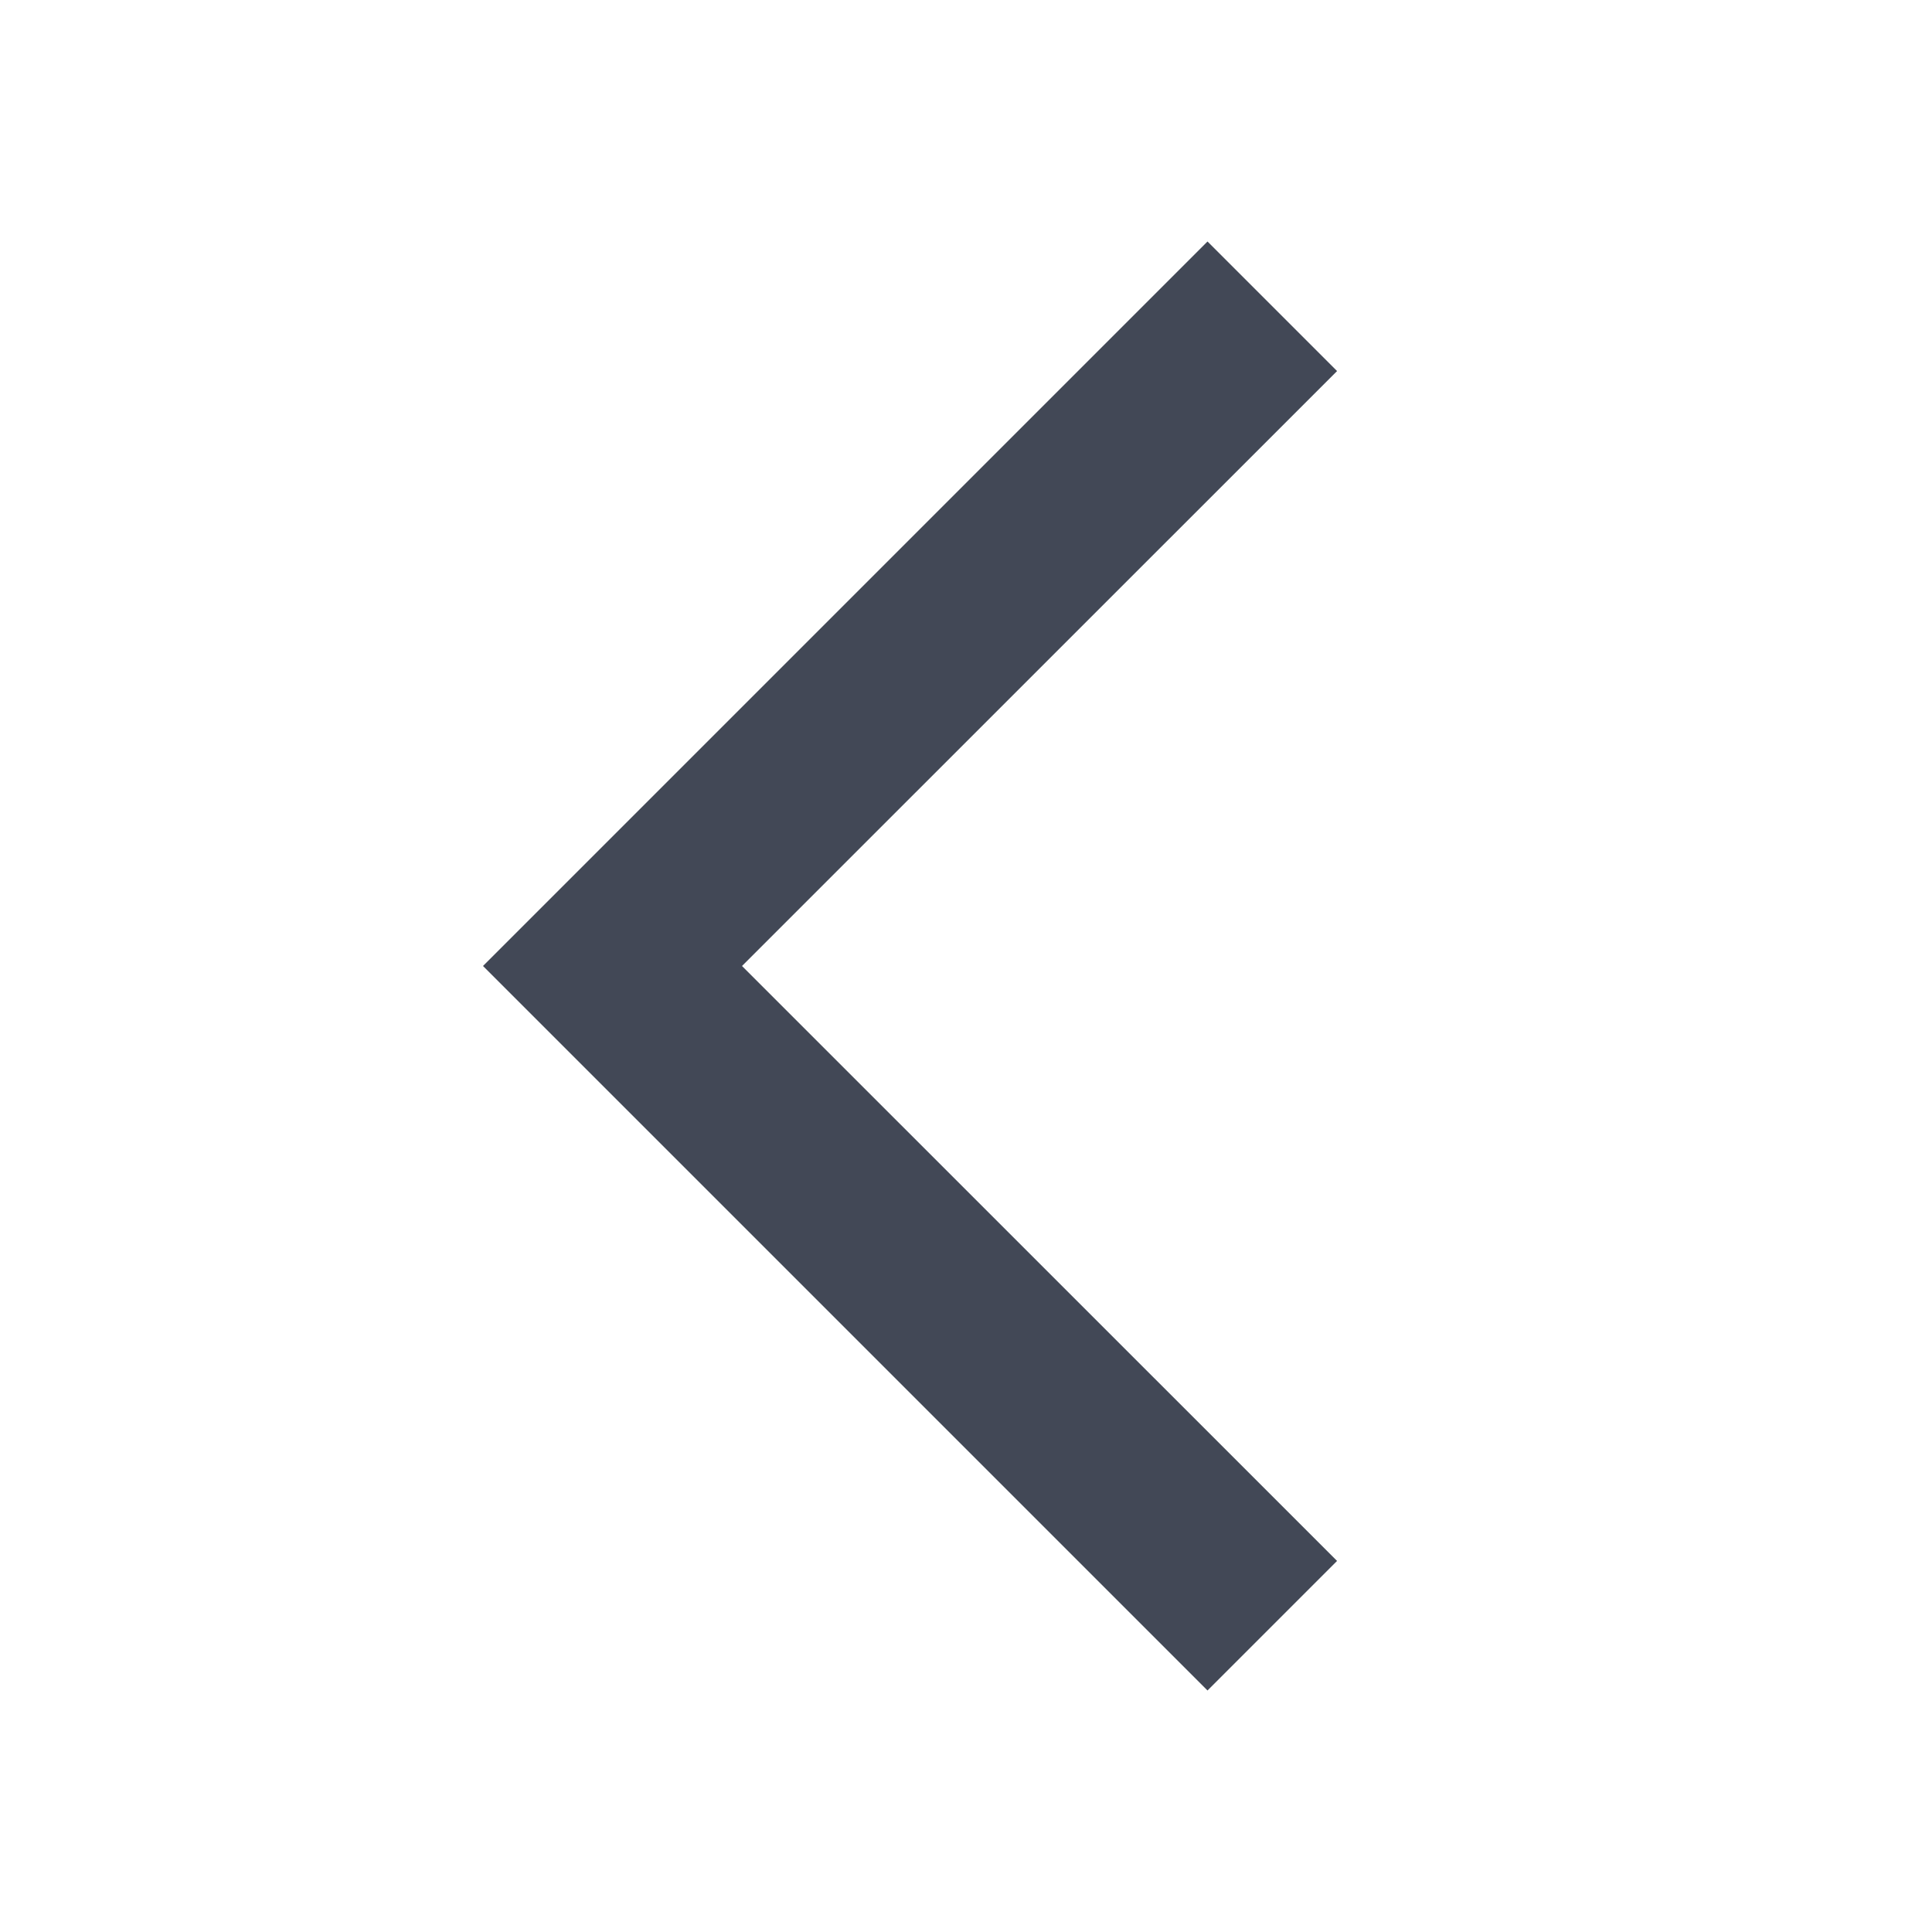 <svg width="16" height="16" viewBox="0 0 16 16" fill="none" xmlns="http://www.w3.org/2000/svg">
<g id="Chevron left large">
<path id="Vector" d="M11.073 3.073L10 2L4 8L10 14L11.073 12.927L6.145 8L11.073 3.073Z" fill="#424856"/>
</g>
</svg>
